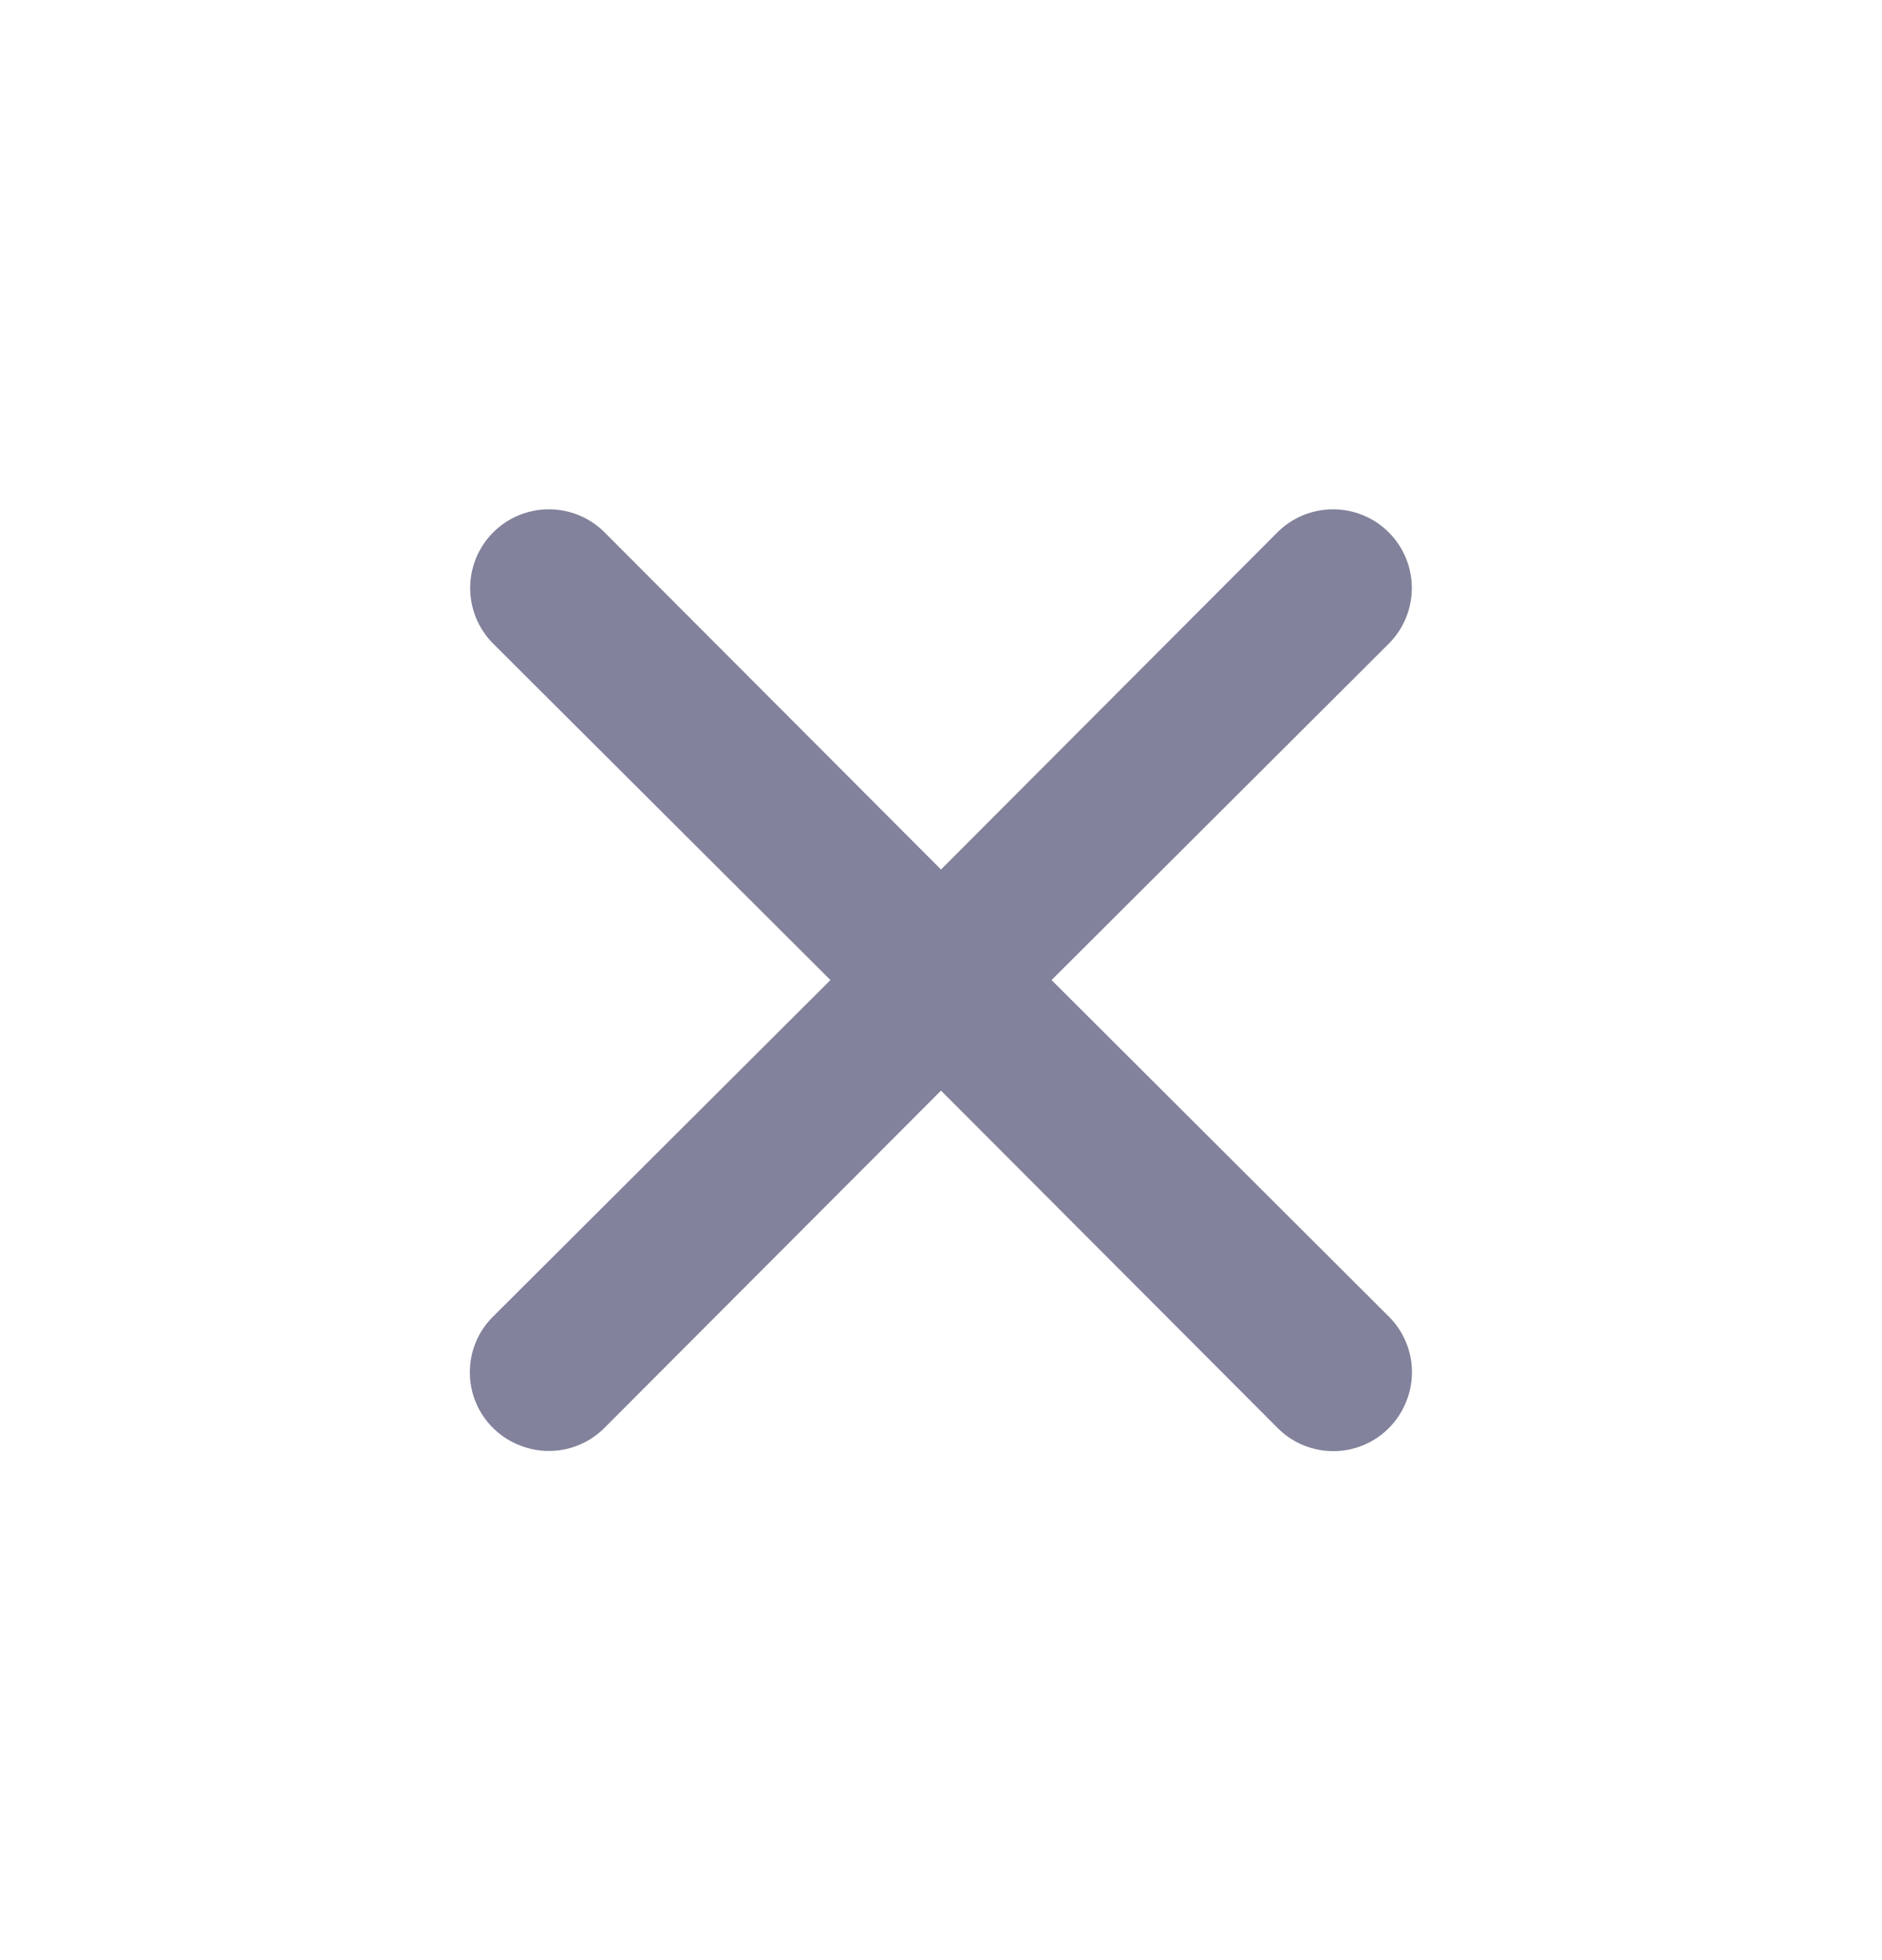 <svg xmlns="http://www.w3.org/2000/svg" width="24" height="25" fill="none" viewBox="0 0 24 25"><path fill="#82829C" d="m13.41 12.5 4.3-4.29a1.004 1.004 0 1 0-1.42-1.42L12 11.09l-4.29-4.3a1.004 1.004 0 0 0-1.42 1.42l4.3 4.29-4.3 4.29a1 1 0 0 0 .325 1.639 1 1 0 0 0 1.095-.219l4.29-4.3 4.29 4.3a1 1 0 0 0 1.639-.325 1 1 0 0 0-.22-1.095z"/></svg>